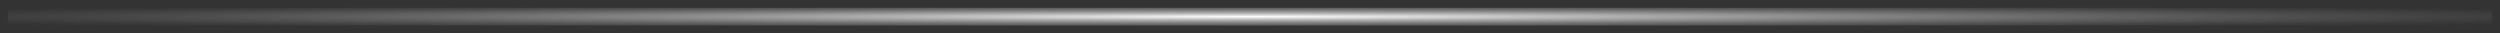<?xml version="1.0" encoding="UTF-8" standalone="no"?>
<!-- Created with Inkscape (http://www.inkscape.org/) -->

<svg
   xmlns:dc="http://purl.org/dc/elements/1.1/"
   xmlns:cc="http://creativecommons.org/ns#"
   xmlns:rdf="http://www.w3.org/1999/02/22-rdf-syntax-ns#"
   xmlns:svg="http://www.w3.org/2000/svg"
   xmlns="http://www.w3.org/2000/svg"
   xmlns:xlink="http://www.w3.org/1999/xlink"
   xmlns:sodipodi="http://sodipodi.sourceforge.net/DTD/sodipodi-0.dtd"
   xmlns:inkscape="http://www.inkscape.org/namespaces/inkscape"
   width="1500"
   height="20"
   id="svg3046"
   version="1.1"
   inkscape:version="0.48.5 r10040"
   sodipodi:docname="scroll_active_vert.svg">
  <rect width="100%" height="100%" fill="#333333" stroke="none"/>
  <defs
     id="defs3048">
    <linearGradient
       id="linearGradient3751">
      <stop
         style="stop-color:#ffffff;stop-opacity:1;"
         offset="0"
         id="stop3753" />
      <stop
         style="stop-color:#000000;stop-opacity:0;"
         offset="1"
         id="stop3755" />
    </linearGradient>
    <radialGradient
       inkscape:collect="always"
       xlink:href="#linearGradient3751"
       id="radialGradient3759"
       cx="10"
       cy="782.362"
       fx="10"
       fy="782.362"
       r="13.869"
       gradientTransform="matrix(0.787,0,0,81.197,1034.496,-64275.811)"
       gradientUnits="userSpaceOnUse" />
  </defs>
  <sodipodi:namedview
     id="base"
     pagecolor="#ffffff"
     bordercolor="#666666"
     borderopacity="1.0"
     inkscape:pageopacity="0.0"
     inkscape:pageshadow="2"
     inkscape:zoom="1.0462562"
     inkscape:cx="364.60753"
     inkscape:cy="273.92068"
     inkscape:document-units="px"
     inkscape:current-layer="layer1"
     showgrid="false"
     inkscape:window-width="1920"
     inkscape:window-height="1005"
     inkscape:window-x="-9"
     inkscape:window-y="-9"
     inkscape:window-maximized="1"
     inkscape:showpageshadow="false" />
  <g
     inkscape:label="Ebene 1"
     inkscape:groupmode="layer"
     id="layer1"
     transform="translate(0,-1032.362)">
    <rect
       style="fill:url(#radialGradient3759);fill-opacity:1;stroke:#b3b3b3;stroke-width:9.373;stroke-opacity:0"
       id="rect3761"
       width="10.627"
       height="1490.627"
       x="1037.049"
       y="-1495.314"
       rx="0"
       transform="matrix(0,1,-1,0,0,0)" />
  </g>
</svg>
